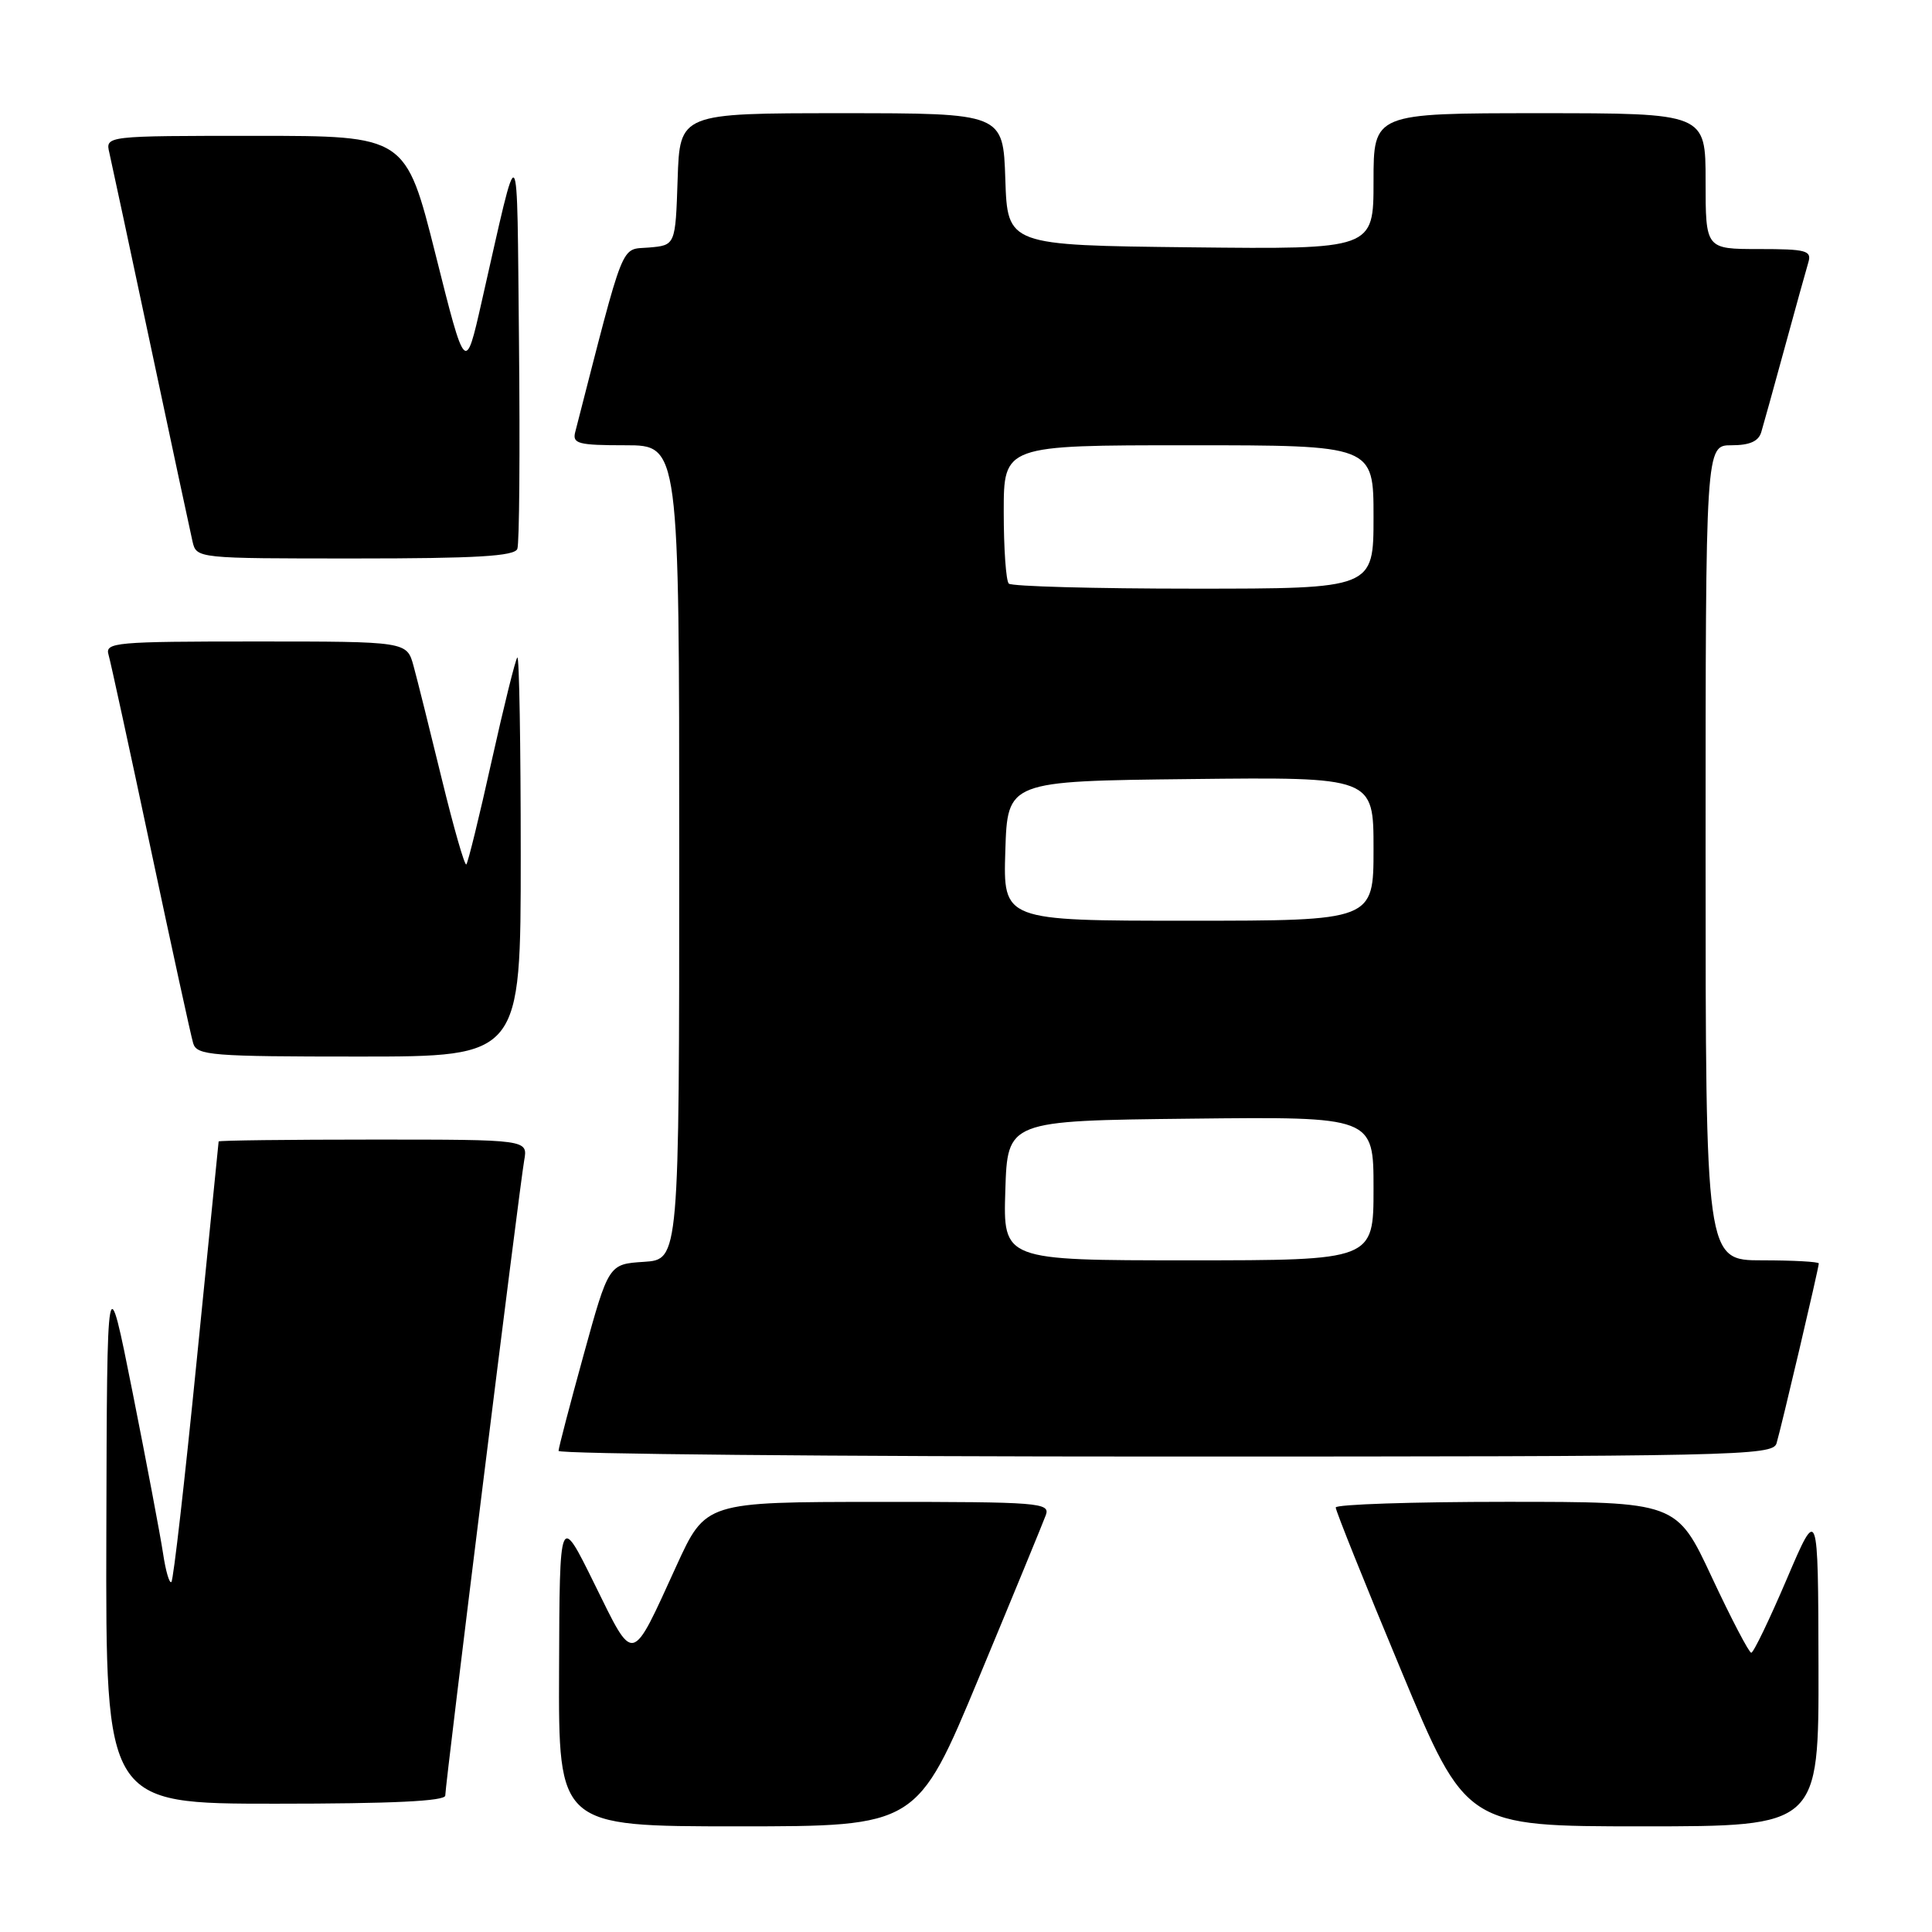 <?xml version="1.0" encoding="UTF-8" standalone="no"?>
<!DOCTYPE svg PUBLIC "-//W3C//DTD SVG 1.1//EN" "http://www.w3.org/Graphics/SVG/1.1/DTD/svg11.dtd" >
<svg xmlns="http://www.w3.org/2000/svg" xmlns:xlink="http://www.w3.org/1999/xlink" version="1.1" viewBox="0 0 256 256">
 <g >
 <path fill="currentColor"
d=" M 129.73 222.25 C 134.25 211.39 138.23 201.71 138.58 200.75 C 139.17 199.12 137.70 199.00 116.36 199.01 C 93.50 199.02 93.50 199.02 89.63 207.48 C 83.57 220.74 84.07 220.63 78.76 209.86 C 74.15 200.50 74.15 200.50 74.08 221.25 C 74.00 242.00 74.00 242.00 97.76 242.00 C 121.52 242.00 121.52 242.00 129.73 222.25 Z  M 240.96 220.75 C 240.91 199.50 240.91 199.50 236.75 209.25 C 234.46 214.61 232.35 219.00 232.05 219.00 C 231.75 218.99 229.40 214.49 226.83 209.00 C 222.16 199.00 222.16 199.00 199.58 199.00 C 187.16 199.00 176.99 199.34 176.99 199.75 C 176.98 200.16 180.86 209.84 185.62 221.25 C 194.26 242.00 194.26 242.00 217.63 242.00 C 241.00 242.00 241.00 242.00 240.96 220.75 Z  M 59.00 237.92 C 59.00 236.42 68.85 157.17 69.46 153.75 C 69.95 151.00 69.95 151.00 49.48 151.00 C 38.21 151.00 28.99 151.11 28.97 151.25 C 28.95 151.39 27.65 164.47 26.06 180.32 C 24.48 196.18 22.98 209.36 22.71 209.62 C 22.45 209.88 21.95 208.16 21.60 205.80 C 21.24 203.43 19.43 193.85 17.57 184.50 C 14.18 167.50 14.18 167.50 14.09 203.25 C 14.00 239.00 14.00 239.00 36.50 239.00 C 52.00 239.00 59.00 238.66 59.00 237.92 Z  M 235.40 191.25 C 236.02 189.18 241.00 168.01 241.00 167.41 C 241.00 167.19 237.62 167.00 233.50 167.00 C 226.00 167.00 226.00 167.00 226.00 113.00 C 226.00 59.00 226.00 59.00 229.43 59.00 C 231.84 59.00 233.02 58.48 233.38 57.25 C 233.67 56.29 235.07 51.23 236.50 46.00 C 237.93 40.77 239.33 35.71 239.62 34.75 C 240.08 33.20 239.33 33.00 233.07 33.00 C 226.00 33.00 226.00 33.00 226.00 24.00 C 226.00 15.00 226.00 15.00 204.00 15.00 C 182.00 15.00 182.00 15.00 182.00 24.02 C 182.00 33.04 182.00 33.04 157.75 32.77 C 133.50 32.50 133.50 32.50 133.21 23.75 C 132.92 15.00 132.92 15.00 111.50 15.00 C 90.08 15.00 90.08 15.00 89.79 23.75 C 89.50 32.50 89.50 32.50 85.98 32.80 C 82.16 33.12 82.88 31.33 76.22 57.25 C 75.82 58.79 76.60 59.00 82.88 59.00 C 90.00 59.00 90.00 59.00 90.00 112.95 C 90.00 166.89 90.00 166.89 85.33 167.20 C 80.65 167.50 80.65 167.50 77.34 179.50 C 75.52 186.10 74.02 191.84 74.01 192.25 C 74.01 192.66 110.19 193.00 154.43 193.00 C 230.17 193.00 234.90 192.90 235.40 191.25 Z  M 69.00 113.33 C 69.00 98.67 68.80 86.87 68.55 87.12 C 68.30 87.36 66.77 93.55 65.14 100.86 C 63.52 108.17 62.01 114.32 61.79 114.54 C 61.57 114.76 60.11 109.66 58.54 103.22 C 56.97 96.77 55.29 90.04 54.80 88.25 C 53.91 85.00 53.91 85.00 33.89 85.00 C 15.29 85.00 13.90 85.12 14.38 86.75 C 14.66 87.71 17.18 99.30 19.98 112.50 C 22.78 125.70 25.31 137.29 25.60 138.25 C 26.09 139.85 28.03 140.00 47.57 140.00 C 69.00 140.00 69.00 140.00 69.00 113.33 Z  M 68.55 72.73 C 68.82 72.04 68.91 59.77 68.77 45.48 C 68.47 16.91 68.95 17.44 63.82 40.00 C 61.67 49.50 61.67 49.50 57.72 33.75 C 53.76 18.00 53.76 18.00 33.86 18.00 C 13.96 18.00 13.96 18.00 14.49 20.25 C 14.77 21.49 17.26 33.07 20.00 46.00 C 22.74 58.93 25.23 70.51 25.51 71.75 C 26.04 74.00 26.08 74.00 47.05 74.00 C 63.08 74.00 68.18 73.70 68.55 72.73 Z  M 133.21 157.75 C 133.50 148.50 133.50 148.50 157.75 148.23 C 182.00 147.96 182.00 147.96 182.00 157.48 C 182.00 167.00 182.00 167.00 157.46 167.00 C 132.92 167.00 132.92 167.00 133.21 157.75 Z  M 133.21 112.75 C 133.50 103.50 133.50 103.50 157.75 103.23 C 182.00 102.96 182.00 102.96 182.00 112.48 C 182.00 122.00 182.00 122.00 157.46 122.00 C 132.92 122.00 132.92 122.00 133.21 112.75 Z  M 133.67 77.33 C 133.30 76.97 133.00 72.69 133.00 67.83 C 133.00 59.00 133.00 59.00 157.50 59.00 C 182.00 59.00 182.00 59.00 182.00 68.50 C 182.00 78.00 182.00 78.00 158.17 78.00 C 145.06 78.00 134.03 77.70 133.67 77.33 Z "/>
</g>
</svg>